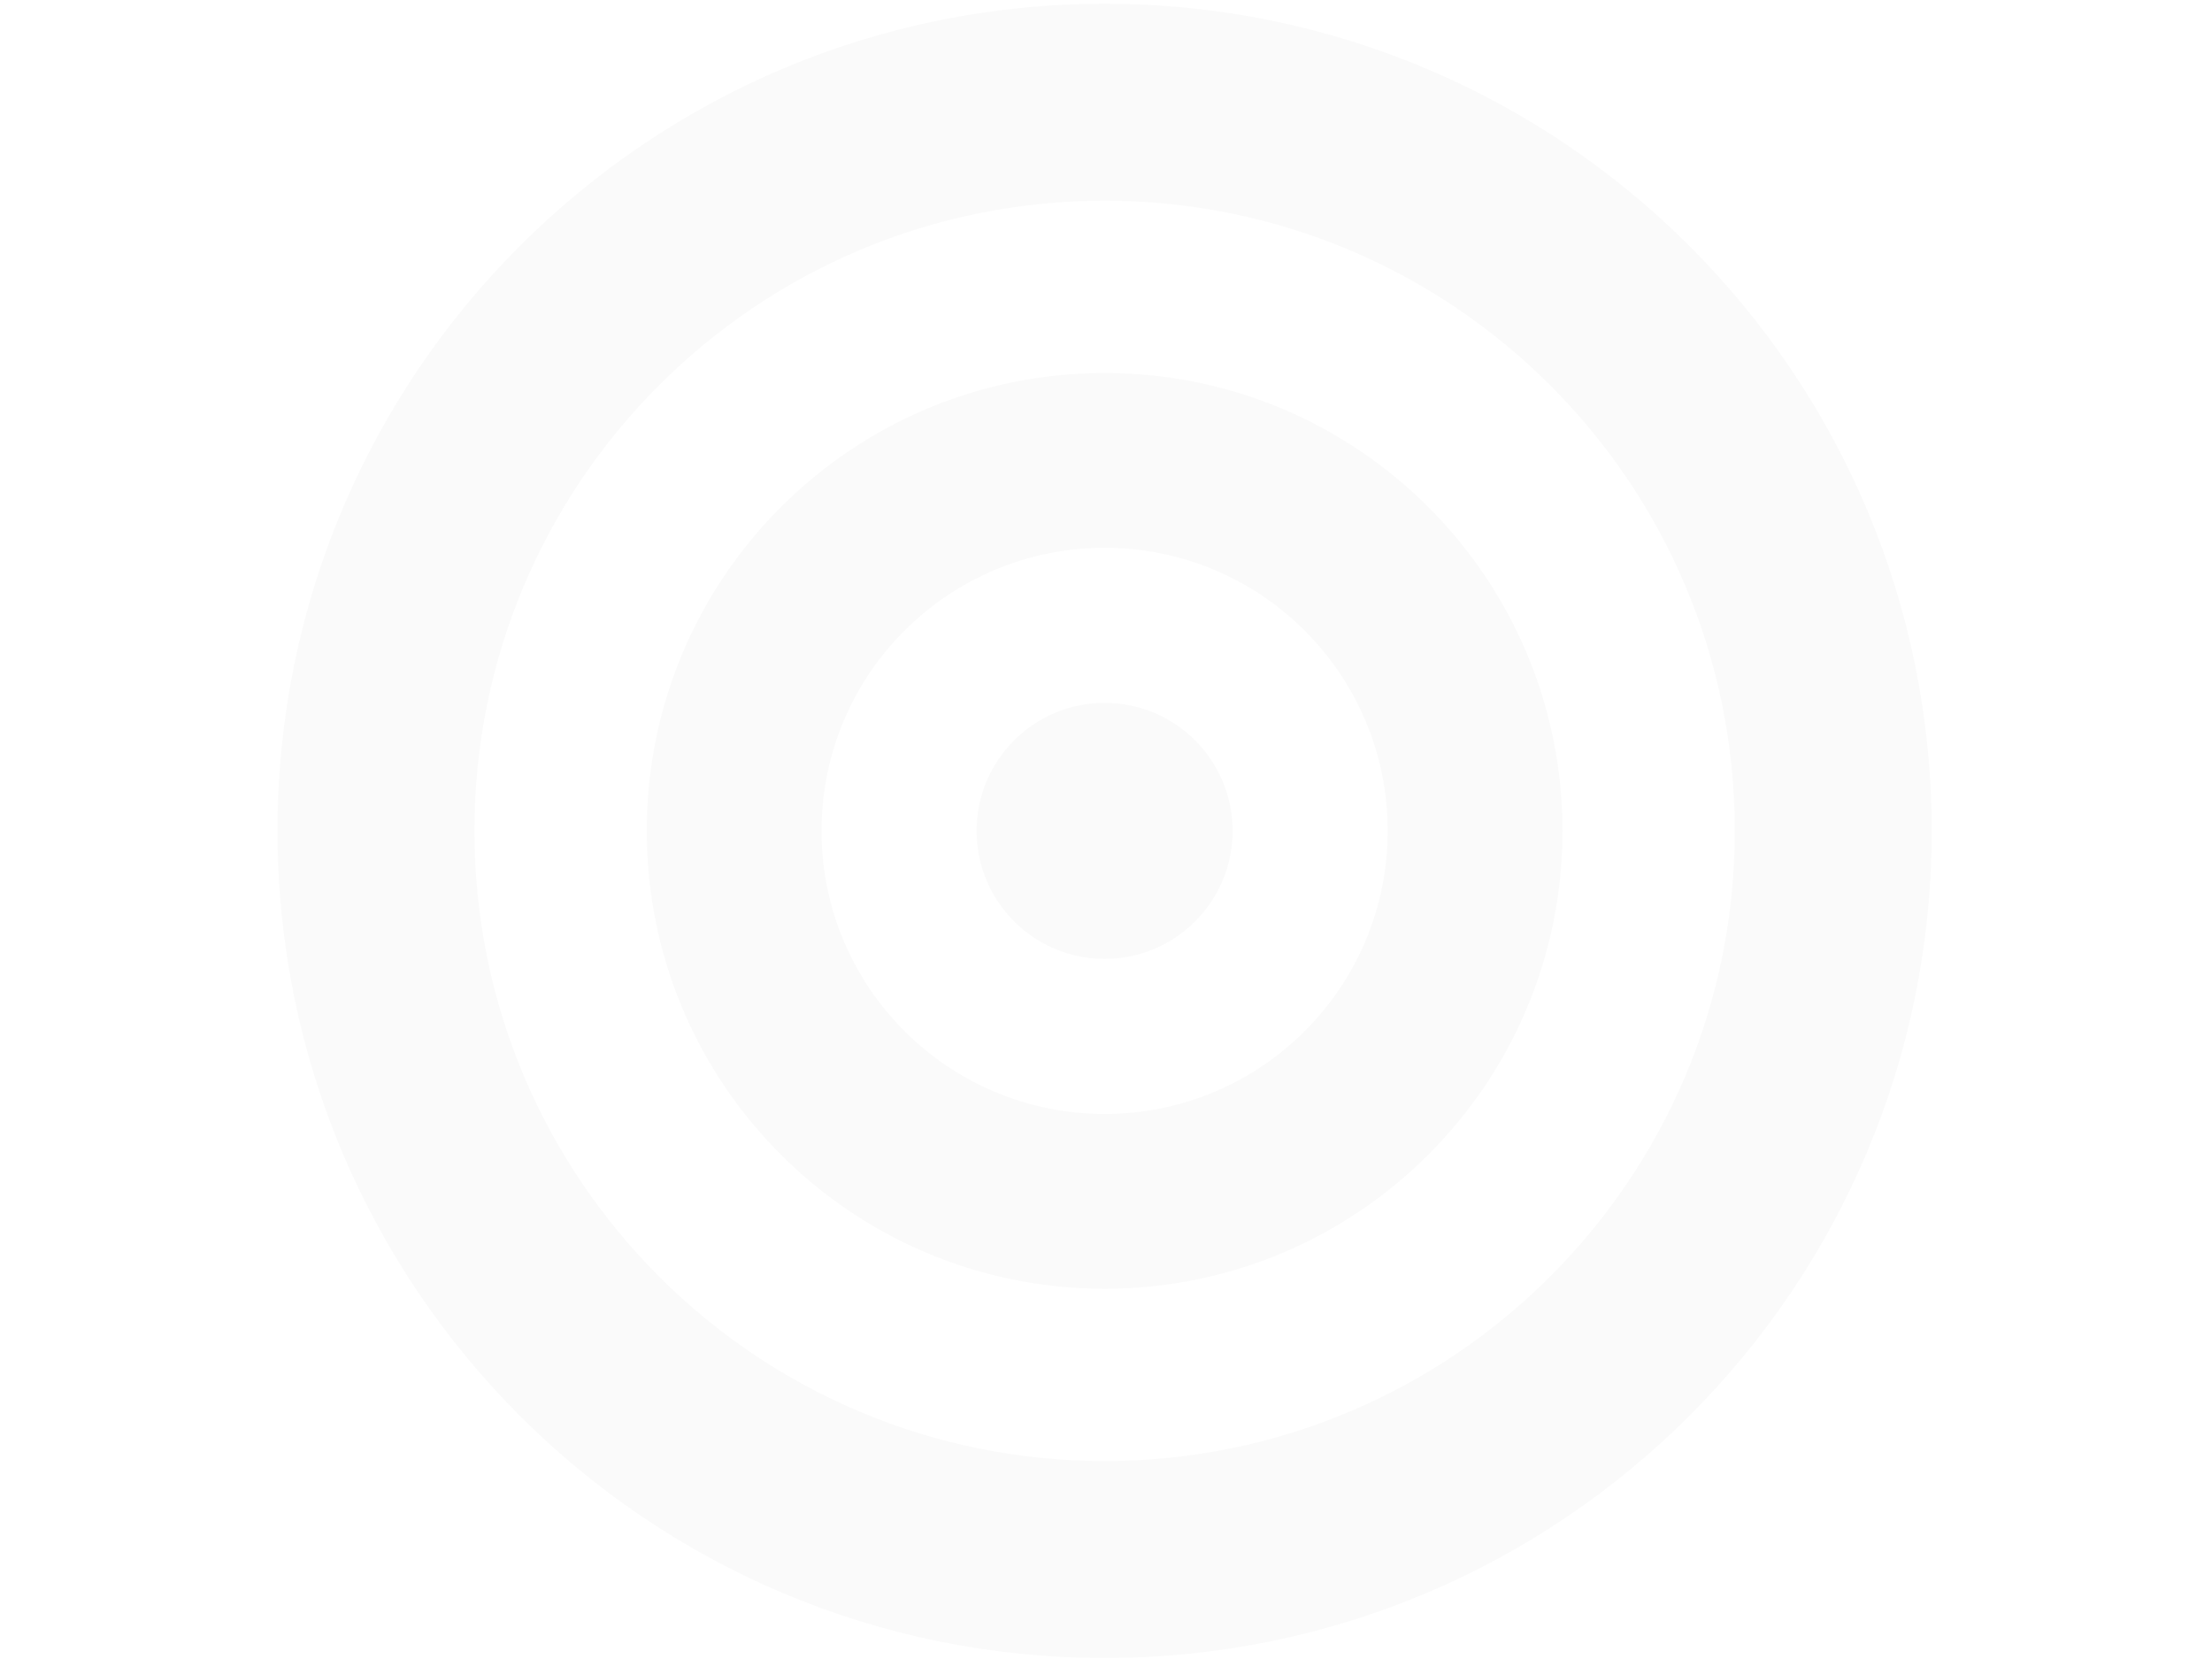 <svg version="1.1" id="Layer_1" xmlns="http://www.w3.org/2000/svg" xmlns:xlink="http://www.w3.org/1999/xlink" x="0px" y="0px"
	 viewBox="0 0 800 600" enable-background="new 0 0 800 600" xml:space="preserve">

		<path style="fill:rgba(0,0,0,0.02)" d="M399.5,1.364c-165.207,0-299.134,133.928-299.134,299.136c0,165.207,133.927,299.136,299.134,299.136
			c165.208,0,299.135-133.929,299.135-299.136C698.635,135.292,564.708,1.364,399.5,1.364z M399.5,528.411
			c-125.872,0-227.912-102.039-227.912-227.911c0-125.873,102.041-227.914,227.912-227.914
			c125.871,0,227.914,102.041,227.914,227.914C627.414,426.372,525.371,528.411,399.5,528.411z M399.5,134.906
			c-91.454,0-165.592,74.139-165.592,165.594c0,91.453,74.139,165.594,165.592,165.594c91.454,0,165.592-74.141,165.592-165.594
			C565.092,209.045,490.954,134.906,399.5,134.906z M399.5,402.881c-56.542,0-102.38-45.831-102.38-102.378
			c0-56.546,45.838-102.383,102.38-102.383c56.543,0,102.38,45.837,102.38,102.383C501.881,357.05,456.044,402.881,399.5,402.881z
			 M399.5,254.208c-25.566,0-46.293,20.726-46.293,46.294c0,25.566,20.727,46.292,46.293,46.292
			c25.566,0,46.293-20.726,46.293-46.292C445.794,274.933,425.066,254.208,399.5,254.208z"/>
	
</svg>
